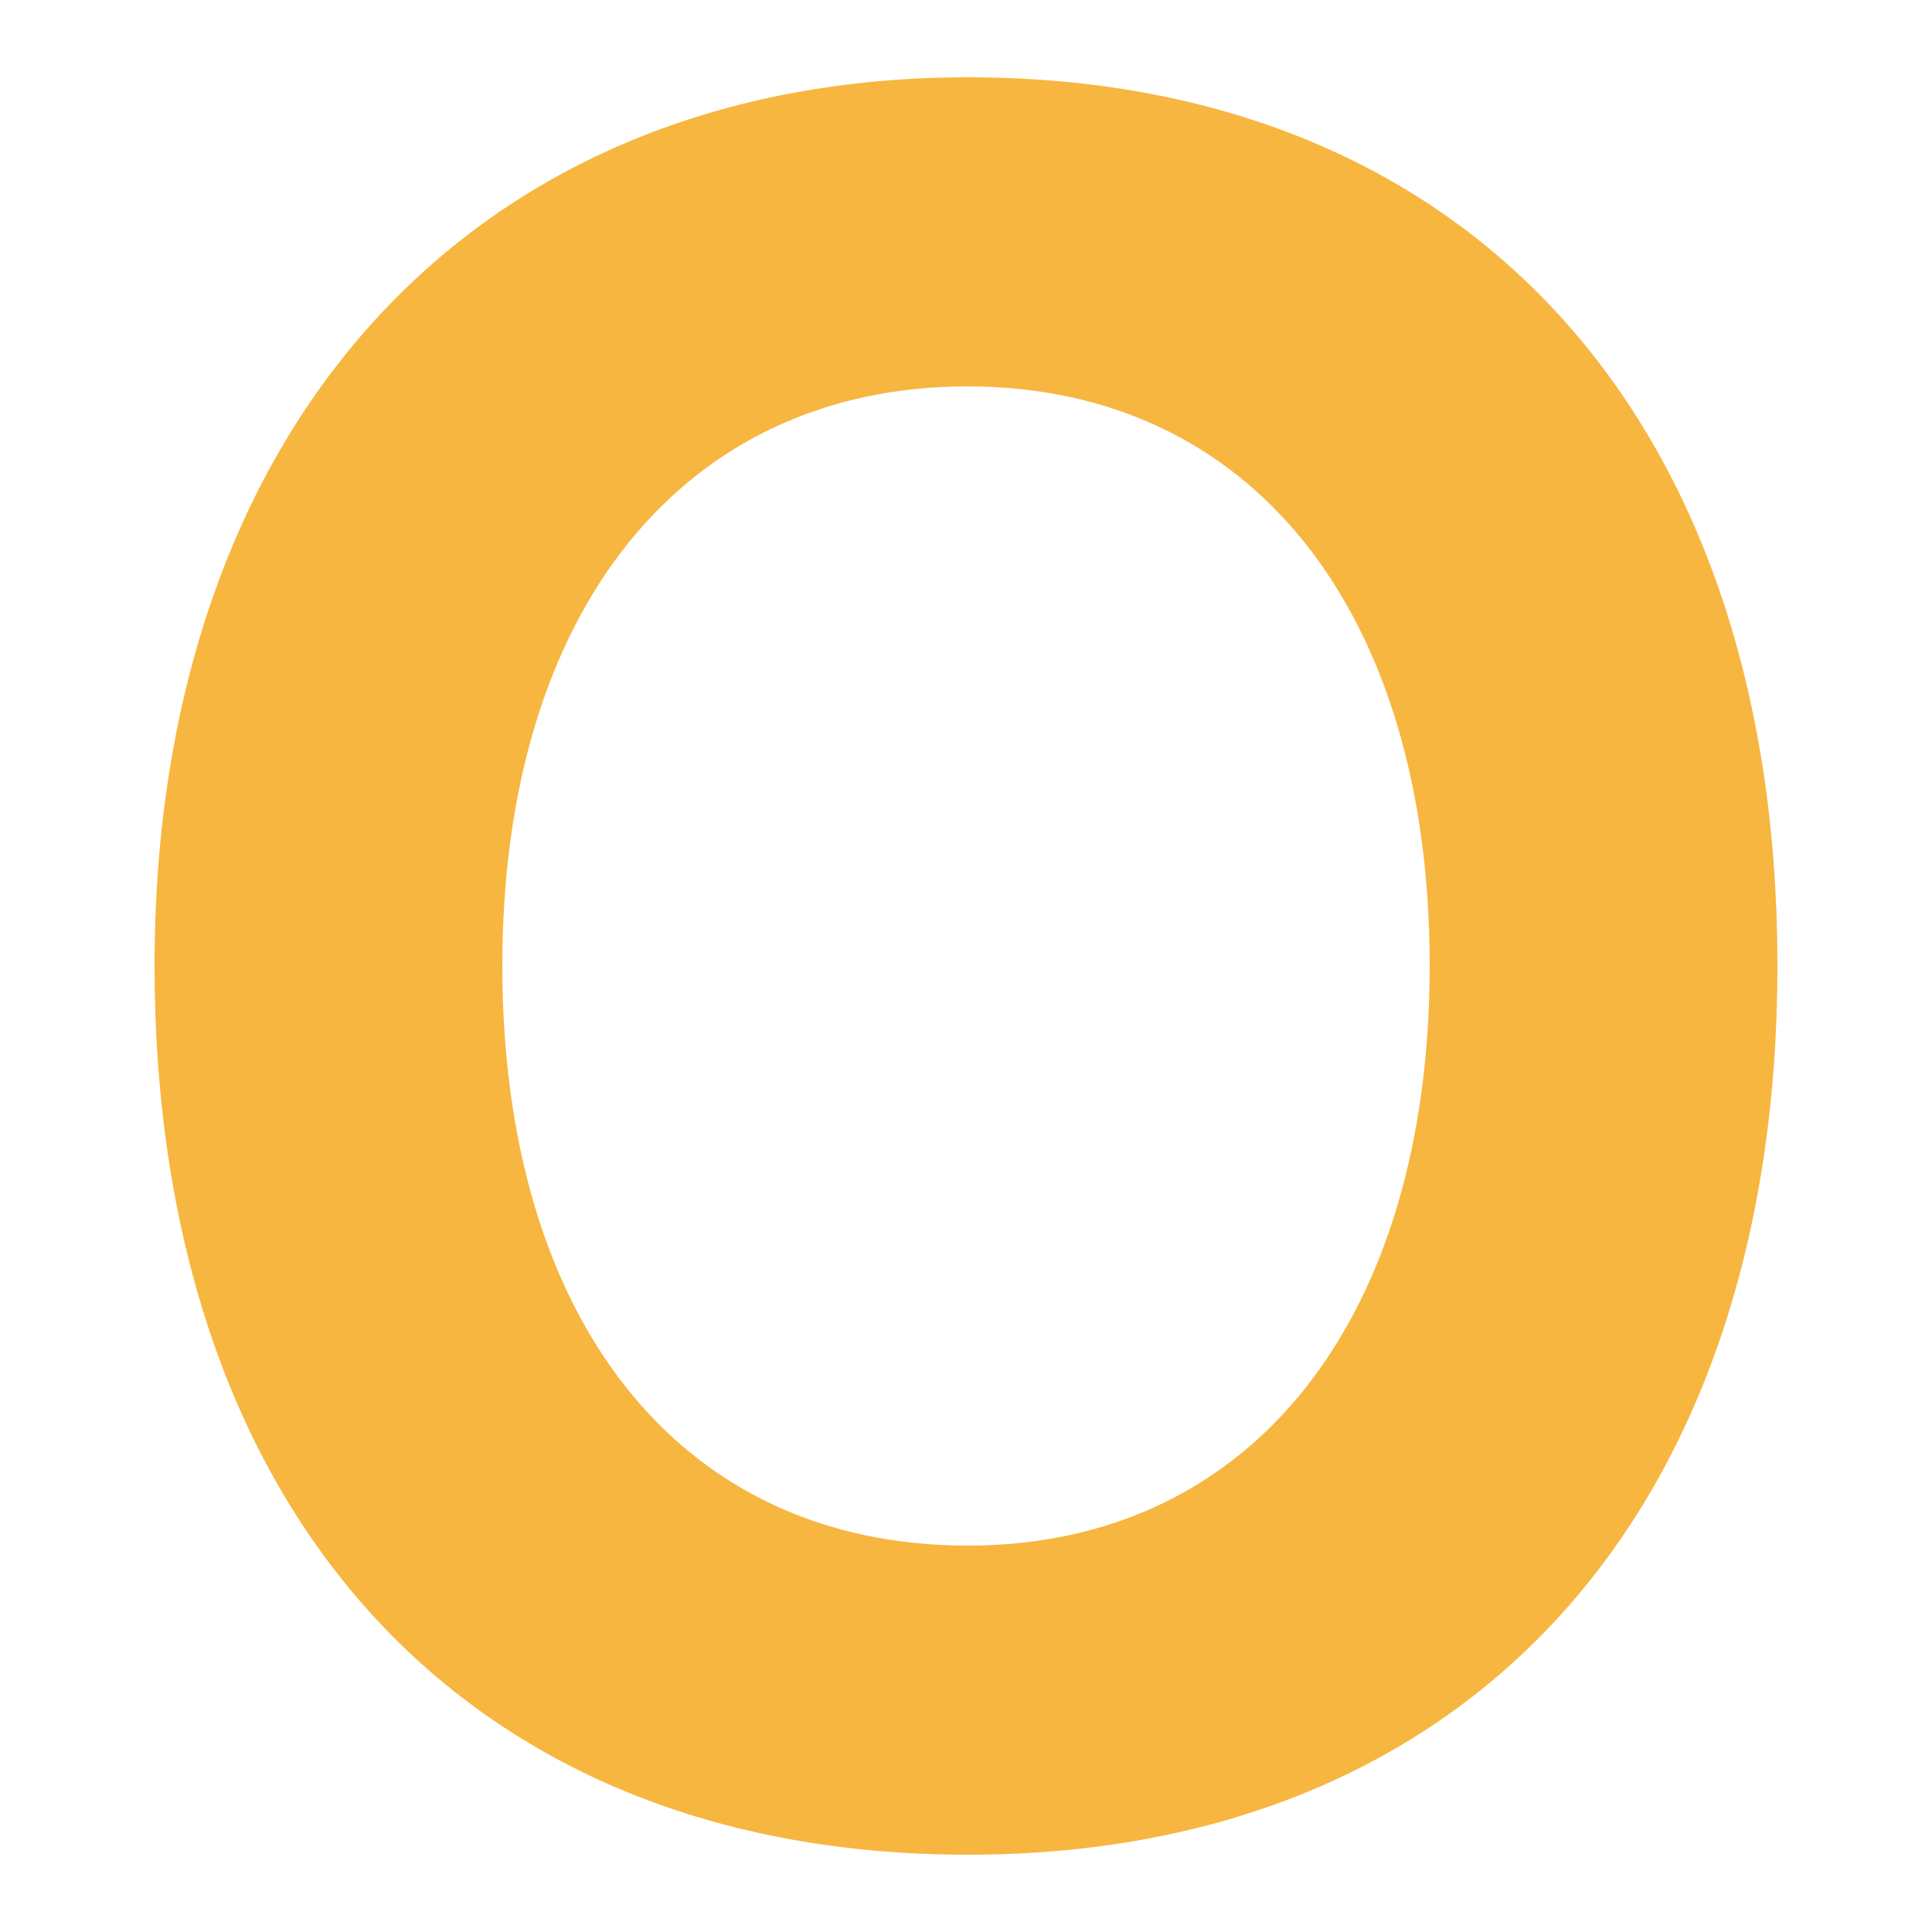 <svg xmlns="http://www.w3.org/2000/svg" viewBox="0 0 50 50">
  <path d="M25.044,2C12.26,2,4,11.022,4,24.985C4,39.181,12.063,48,25.044,48C37.97,48,46,39.181,46,24.985 C46,10.808,37.97,2,25.044,2z M25.043,40C17.56,40,13,34.125,13,24.986C13,15.819,17.674,10,25.043,10 C32.384,10,37,15.819,37,24.986C37,34.125,32.412,40,25.043,40z" fill="#F7B640" />
</svg>